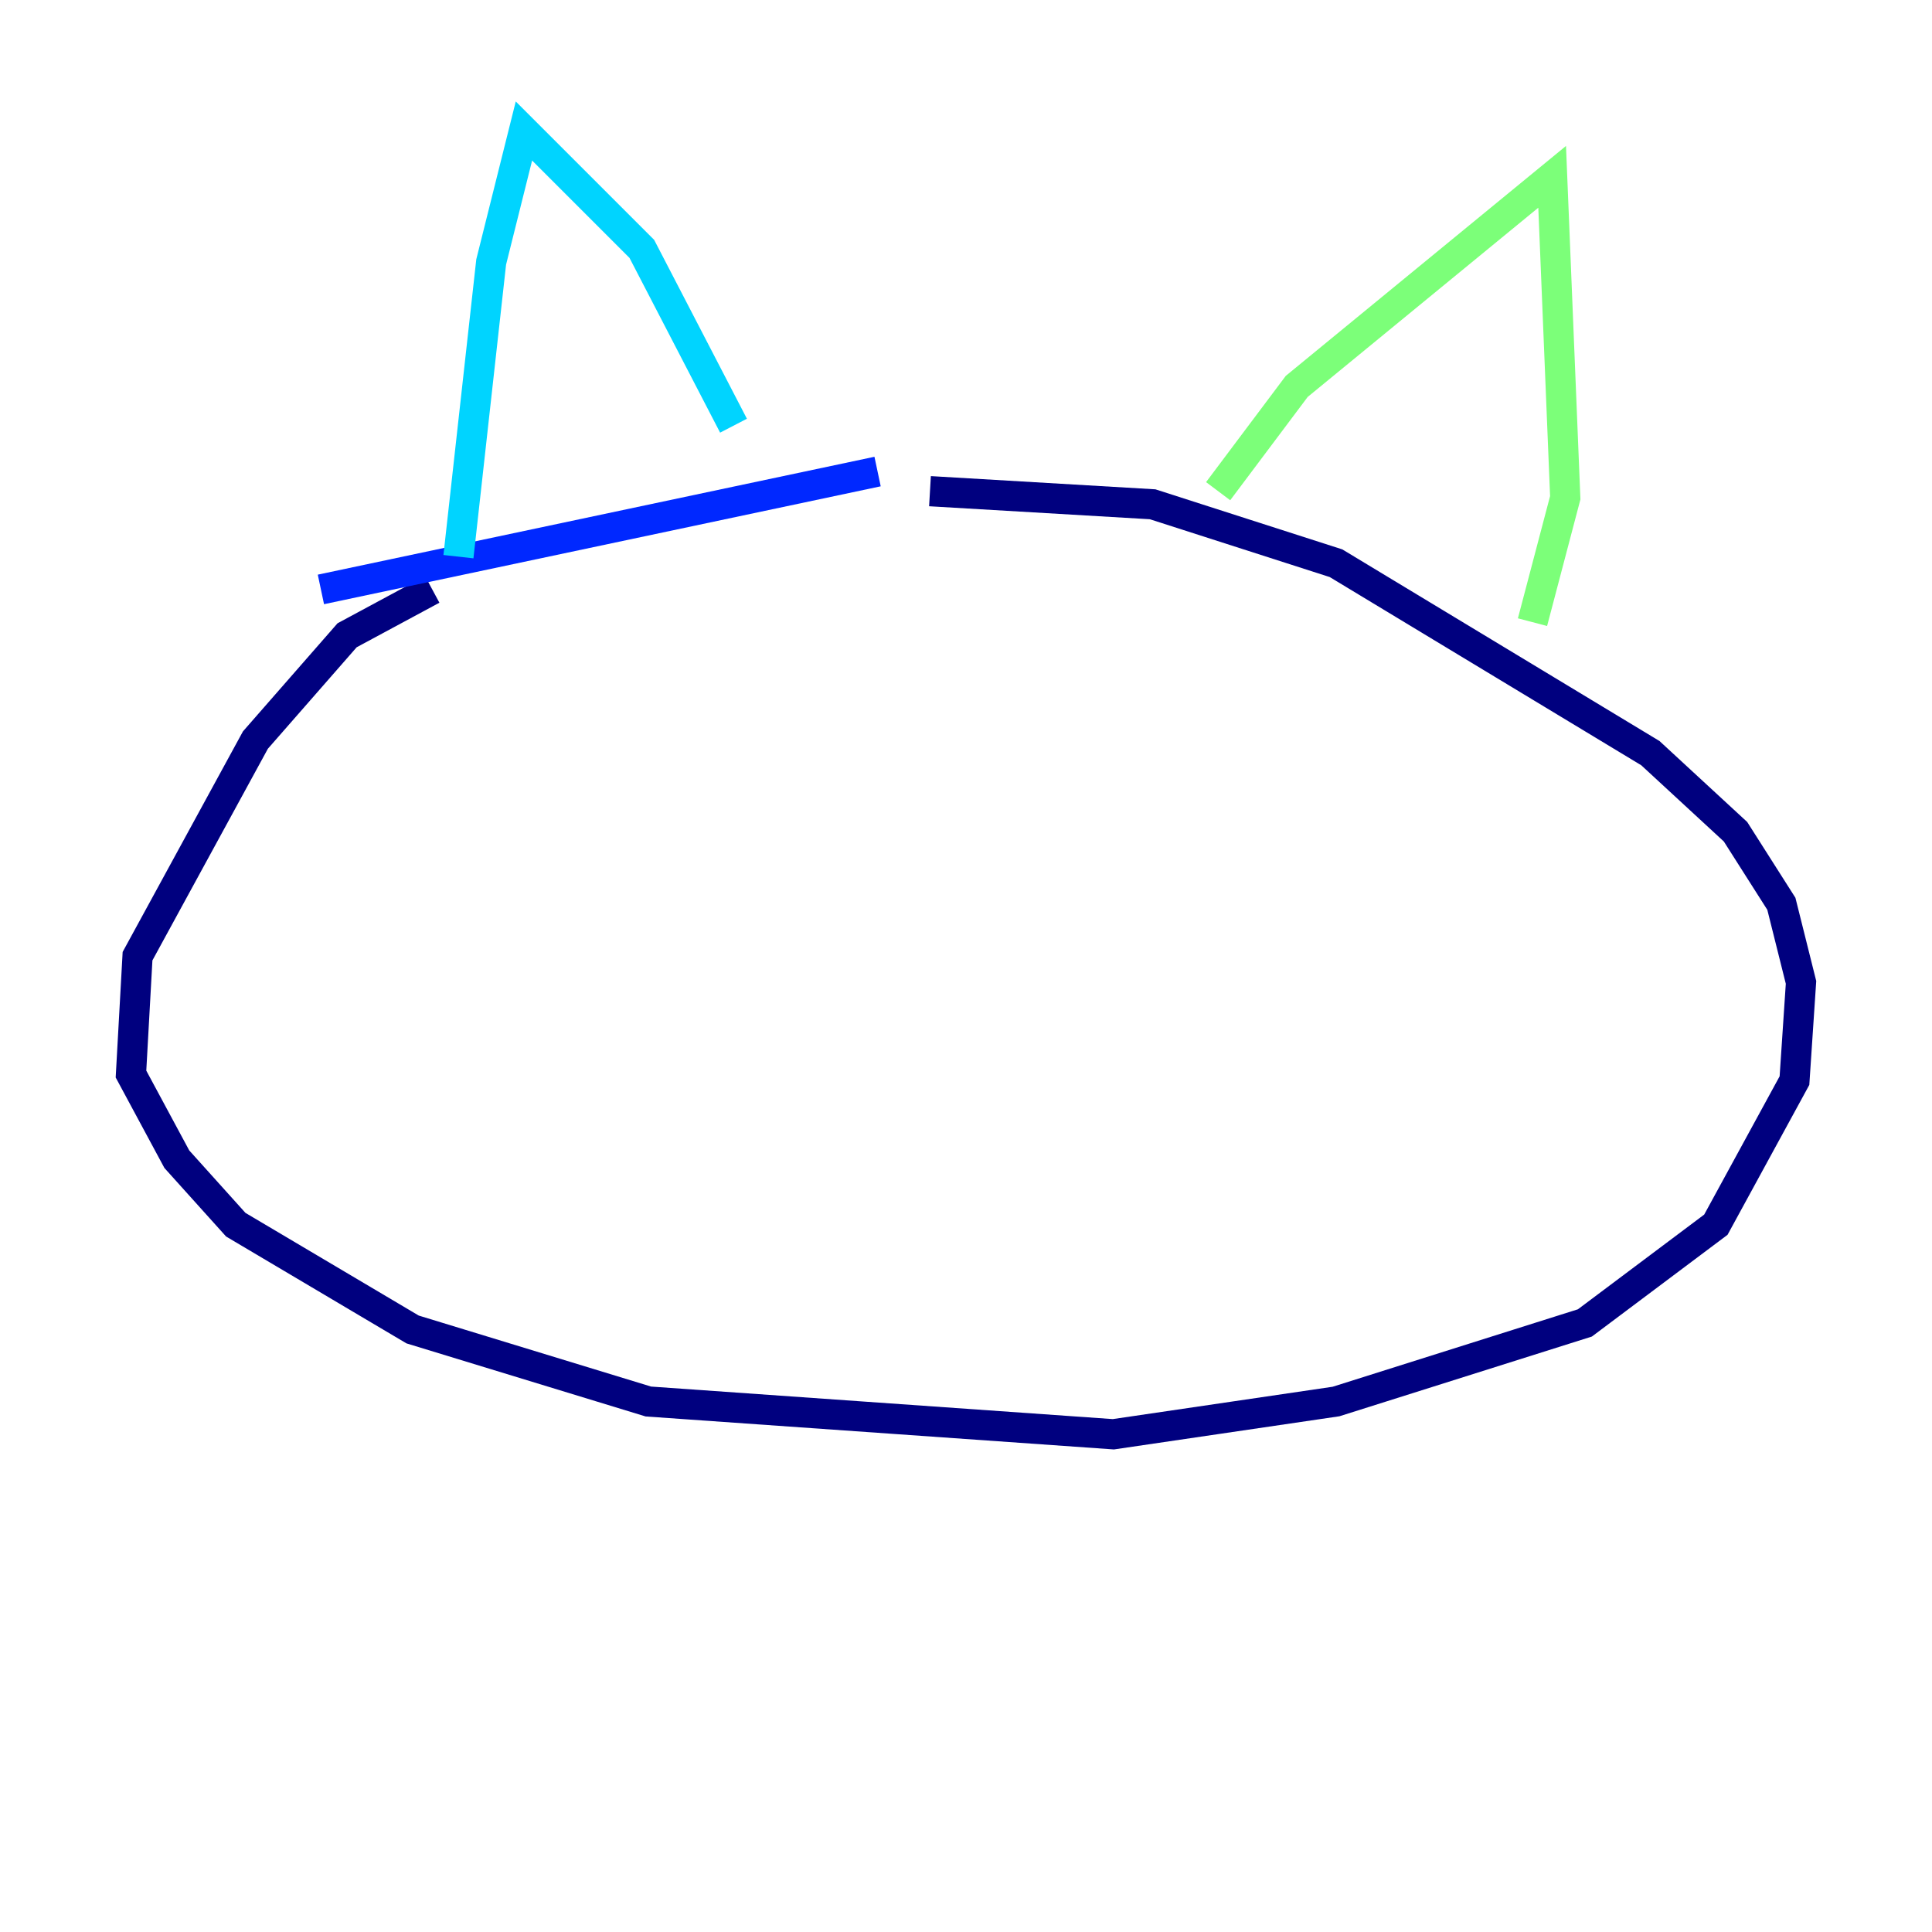 <?xml version="1.0" encoding="utf-8" ?>
<svg baseProfile="tiny" height="128" version="1.2" viewBox="0,0,128,128" width="128" xmlns="http://www.w3.org/2000/svg" xmlns:ev="http://www.w3.org/2001/xml-events" xmlns:xlink="http://www.w3.org/1999/xlink"><defs /><polyline fill="none" points="28.637,39.051 22.997,42.088 16.922,49.031 9.112,63.349 8.678,71.159 11.715,76.8 15.62,81.139 27.336,88.081 42.956,92.854 73.763,95.024 88.515,92.854 105.003,87.647 113.681,81.139 118.888,71.593 119.322,65.085 118.02,59.878 114.983,55.105 109.342,49.898 88.515,37.315 76.366,33.41 61.614,32.542" stroke="#00007f" stroke-width="2" /><polyline fill="none" points="58.142,31.241 21.261,39.051" stroke="#0028ff" stroke-width="2" /><polyline fill="none" points="30.373,36.881 32.542,17.356 34.712,8.678 42.522,16.488 48.597,28.203" stroke="#00d4ff" stroke-width="2" /><polyline fill="none" points="80.705,32.542 85.912,25.6 102.834,11.715 103.702,32.976 101.532,41.22" stroke="#7cff79" stroke-width="2" /><polyline fill="none" points="45.559,46.861 45.559,46.861" stroke="#ffe500" stroke-width="2" /><polyline fill="none" points="83.742,51.634 83.742,51.634" stroke="#ff4600" stroke-width="2" /><polyline fill="none" points="42.088,48.163 42.088,48.163" stroke="#7f0000" stroke-width="2" /></svg>